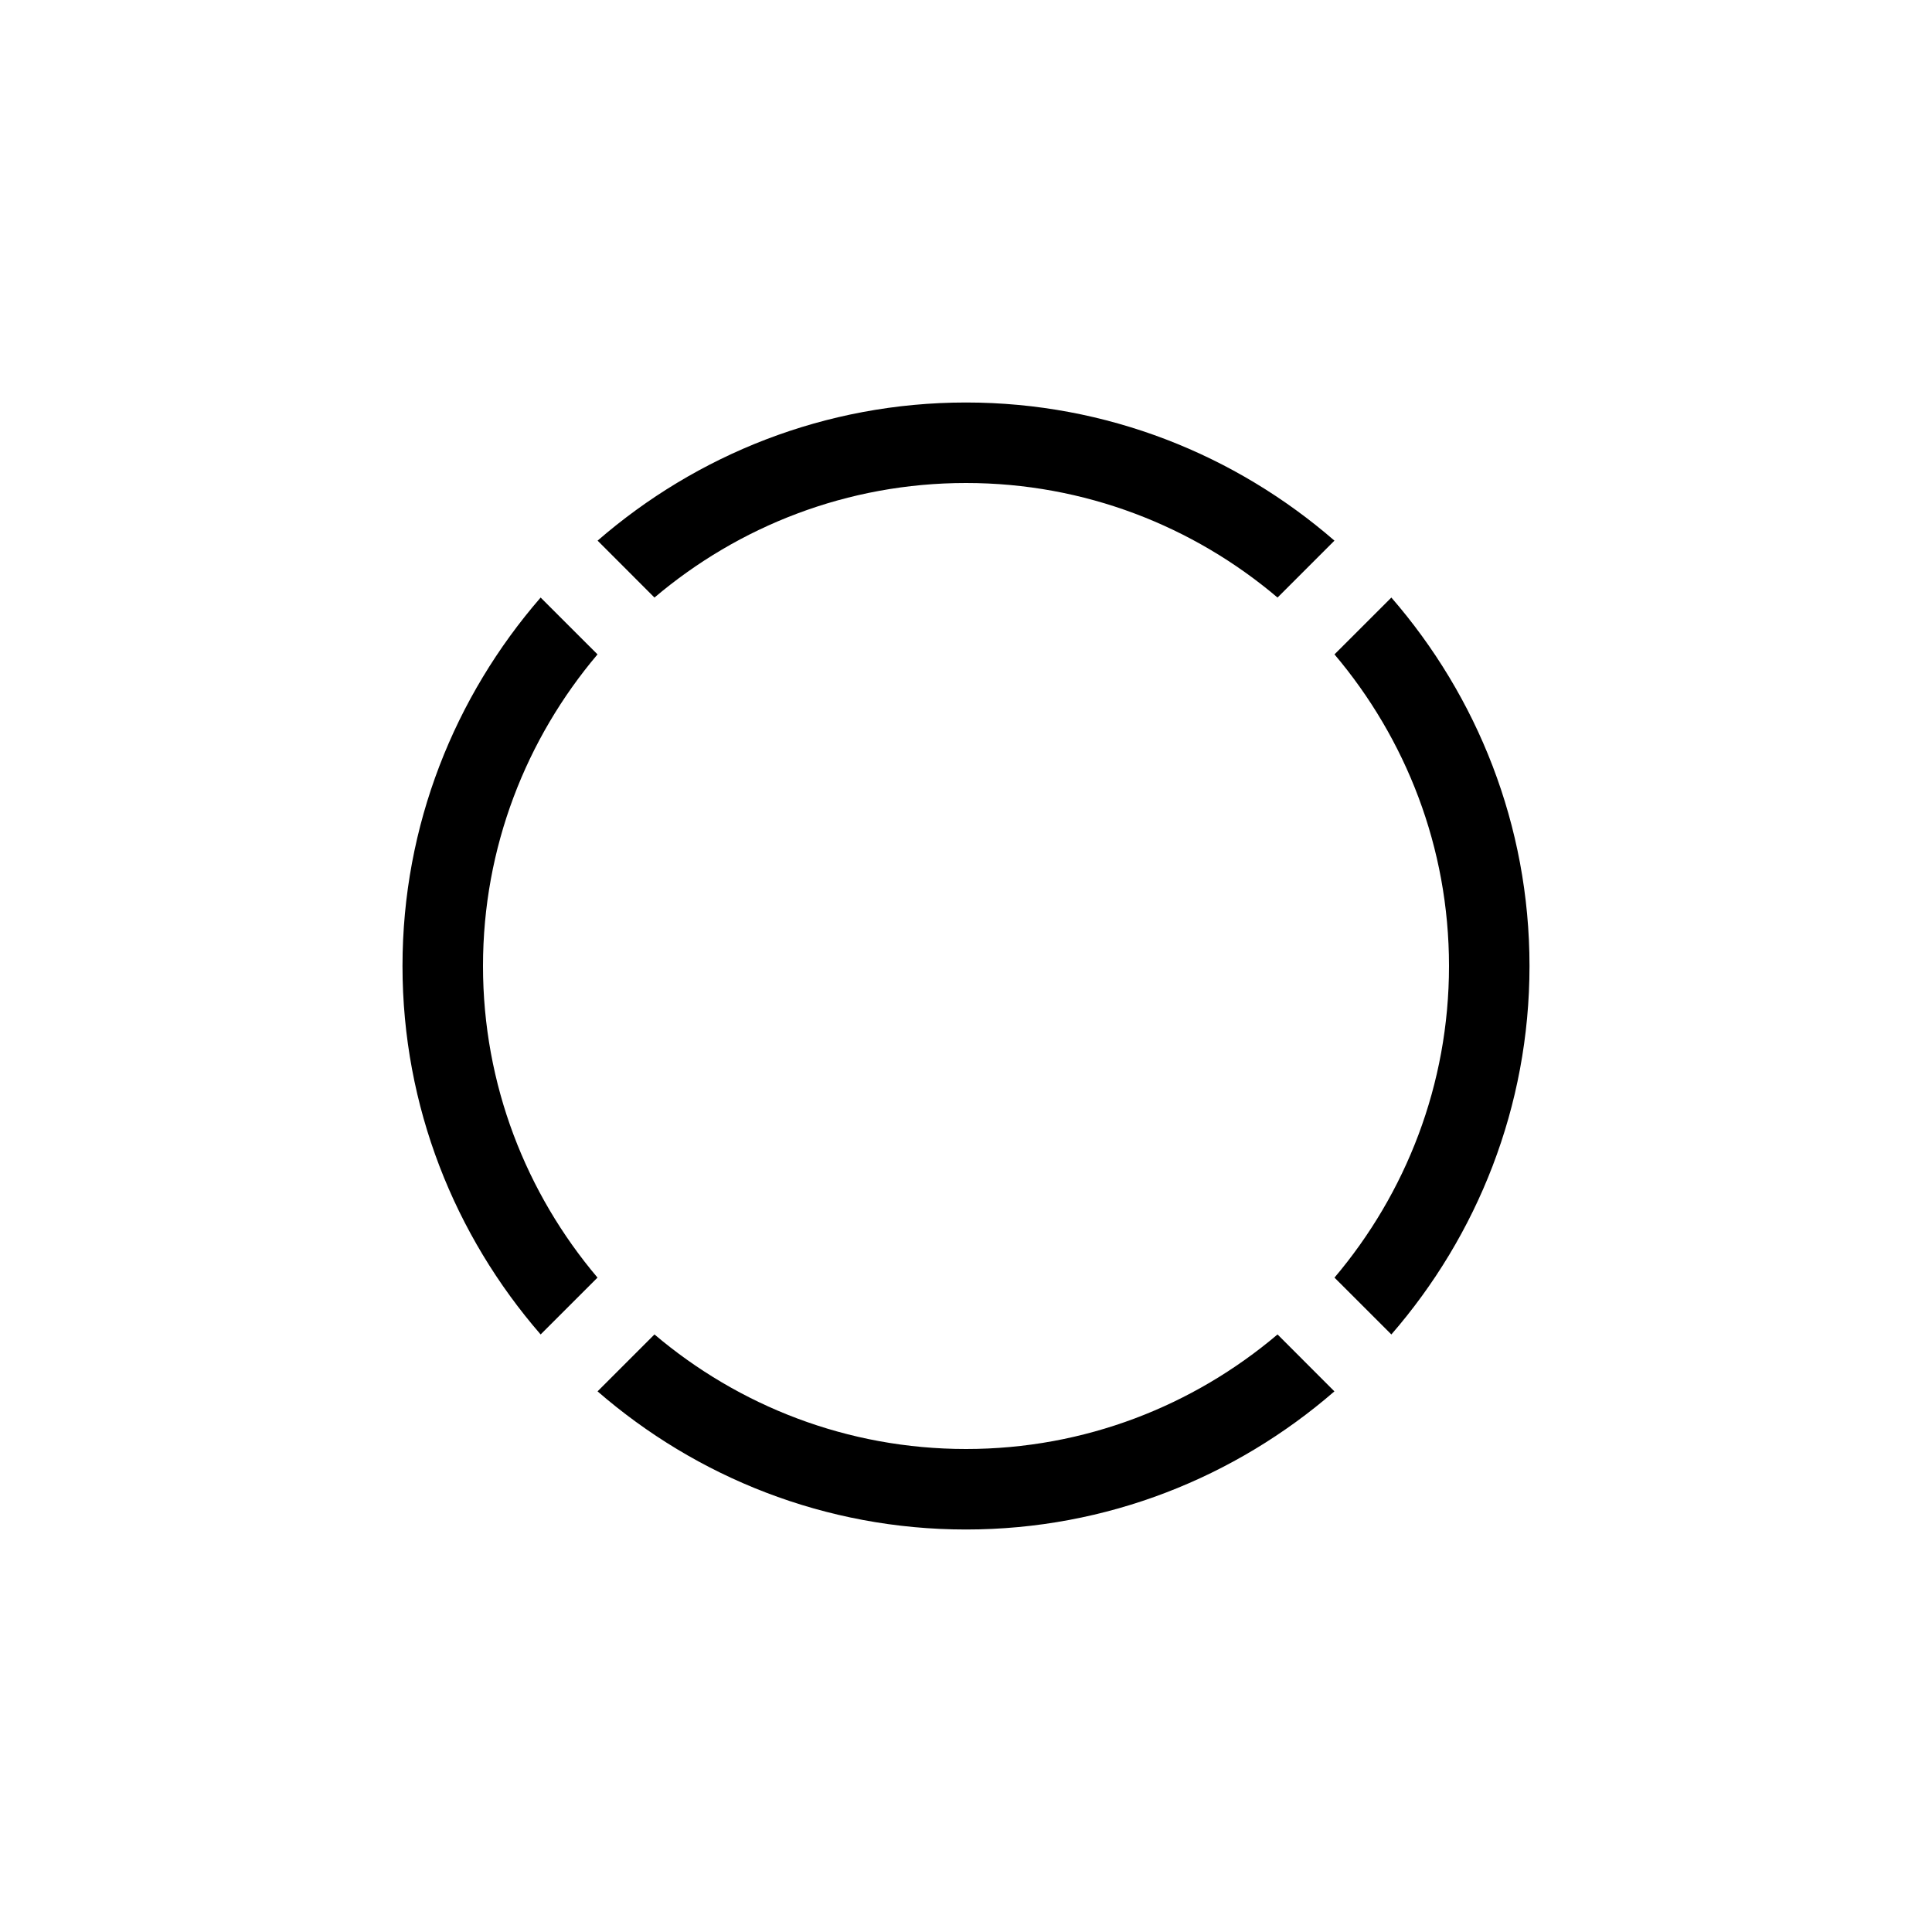 <svg xmlns="http://www.w3.org/2000/svg" viewBox="0 0 48 48">
    <path fill="currentColor"
        d="M12 24c0-2.949 1.074-5.648 2.845-7.742l-1.413-1.412C11.3 17.303 10 20.5 10 24s1.3 6.697 3.432 9.154l1.413-1.412C13.074 29.648 12 26.949 12 24M36 24c0 2.949-1.074 5.648-2.845 7.742l1.413 1.412C36.7 30.697 38 27.5 38 24s-1.3-6.697-3.432-9.154l-1.413 1.412C34.926 18.352 36 21.051 36 24M16.26 14.846C18.352 13.074 21.051 12 24 12s5.649 1.074 7.74 2.846l1.414-1.414C30.697 11.301 27.5 10 24 10c-3.501 0-6.696 1.301-9.153 3.432L16.26 14.846zM31.74 33.154C29.648 34.926 26.949 36 24 36s-5.649-1.074-7.74-2.846l-1.414 1.414C17.303 36.699 20.5 38 24 38s6.696-1.301 9.153-3.432L31.74 33.154z" />
</svg>